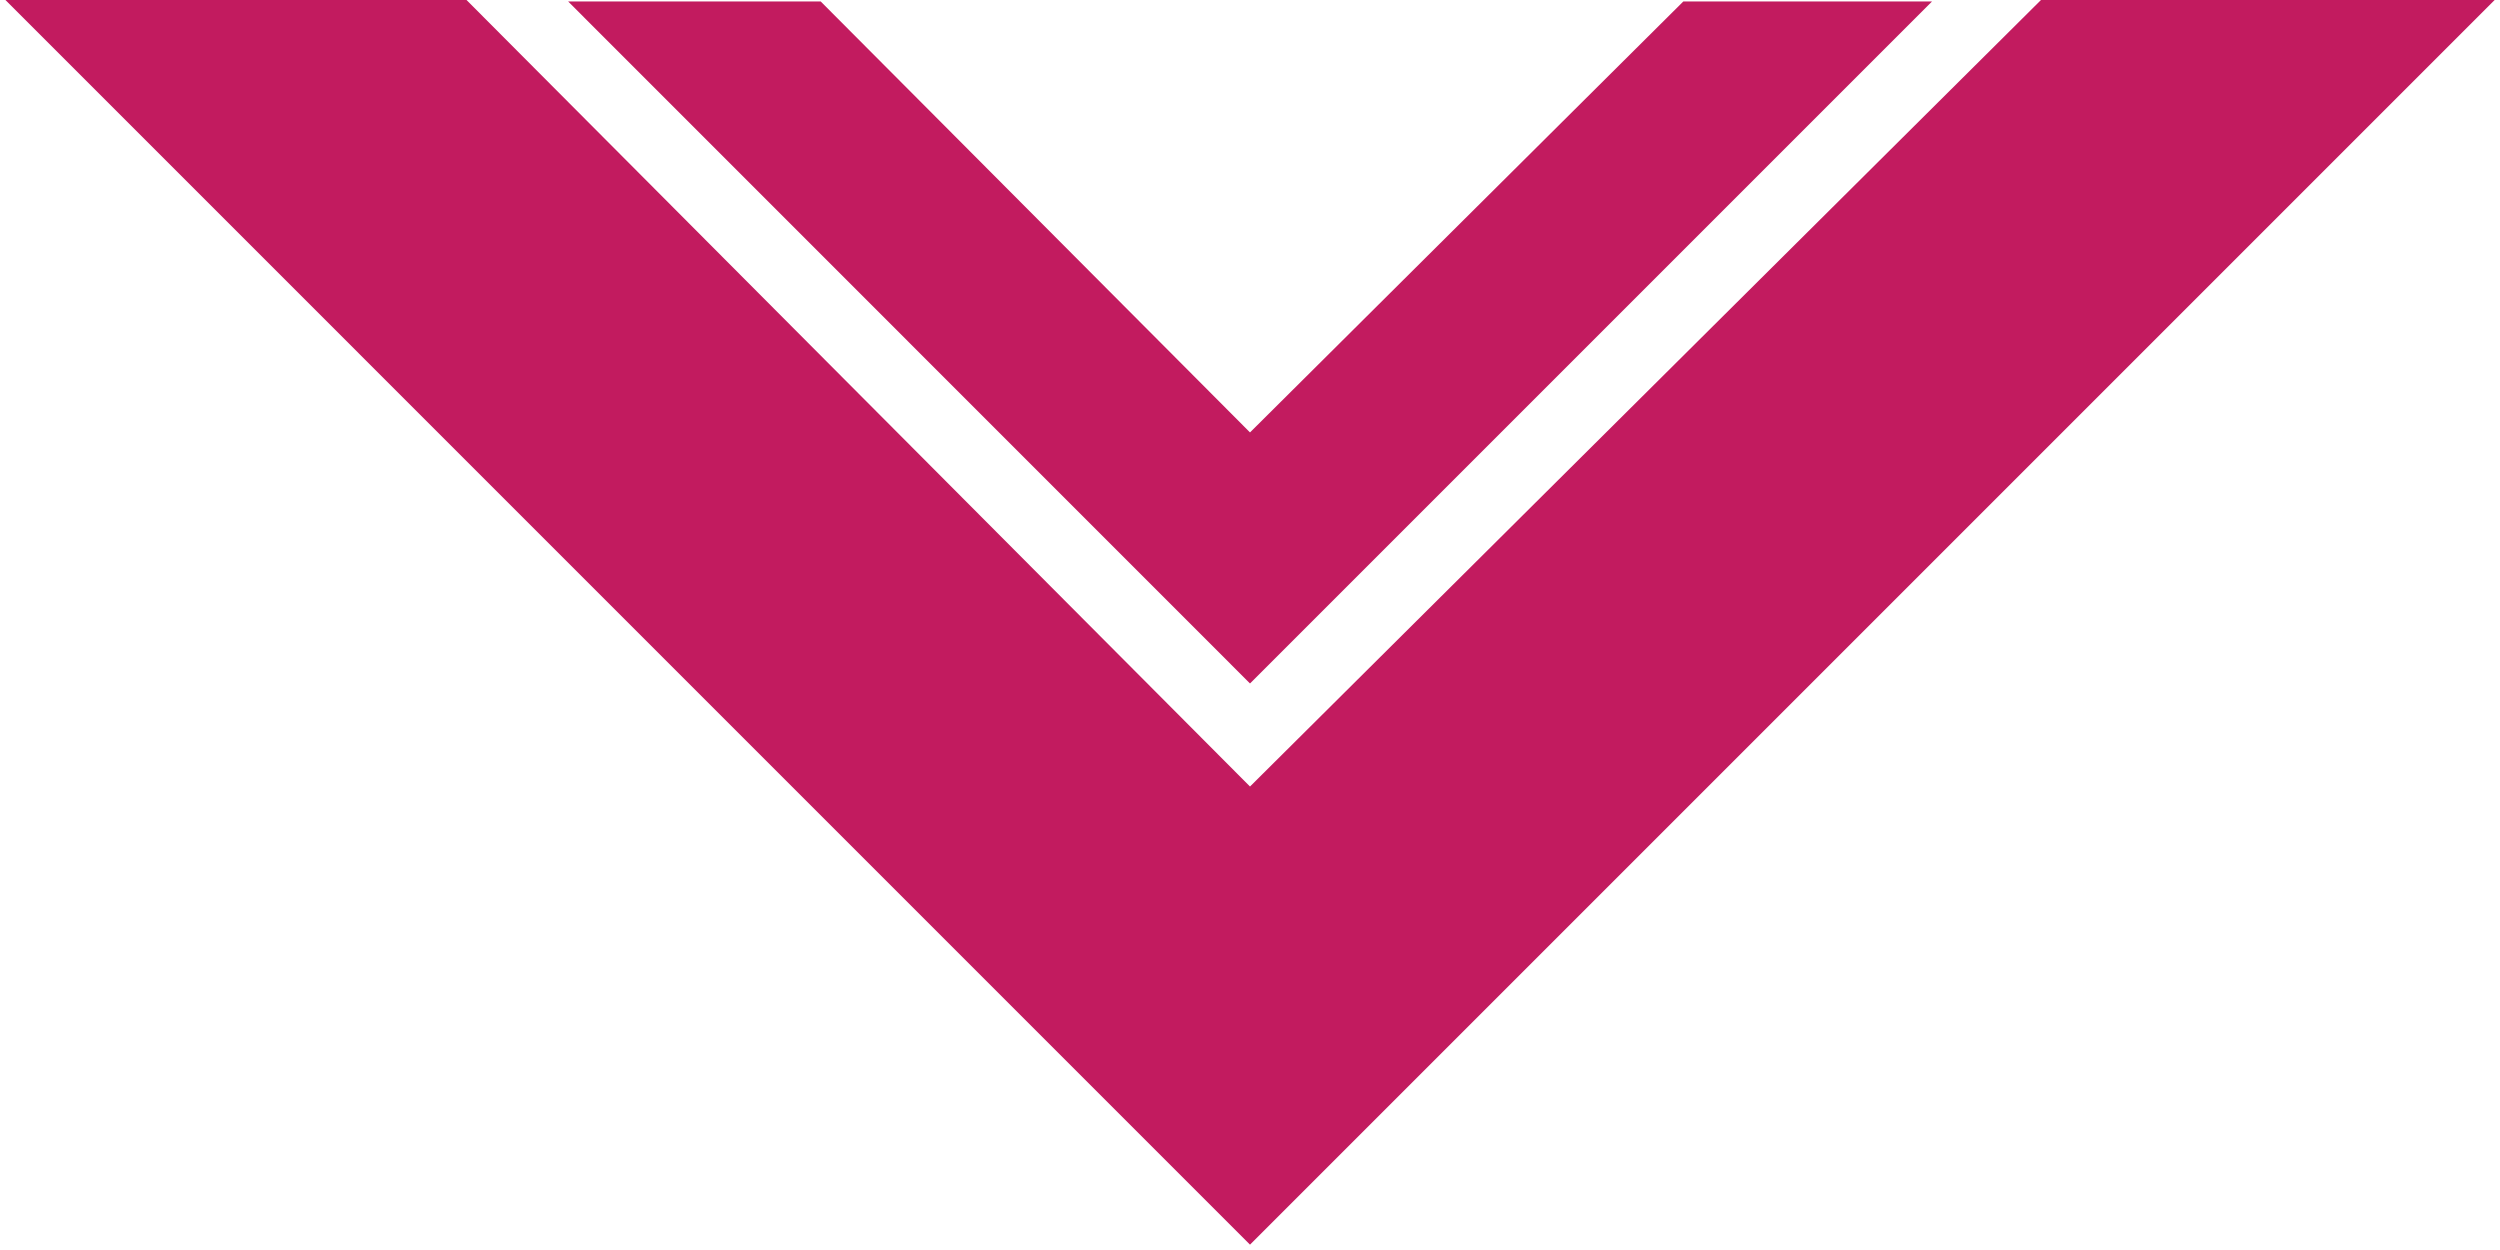 <?xml version="1.0" encoding="utf-8"?>
<!-- Generator: Adobe Illustrator 15.0.2, SVG Export Plug-In . SVG Version: 6.00 Build 0)  -->
<!DOCTYPE svg PUBLIC "-//W3C//DTD SVG 1.1//EN" "http://www.w3.org/Graphics/SVG/1.1/DTD/svg11.dtd">
<svg version="1.1" id="Warstwa_1" xmlns="http://www.w3.org/2000/svg" xmlns:xlink="http://www.w3.org/1999/xlink" x="0px" y="0px"
	 width="36px" height="18px" viewBox="0 0 36 18" enable-background="new 0 0 36 18" xml:space="preserve">
<g>
	<polygon fill="#C21B5F" points="29.39,0 18,11.326 6.718,0 0.078,0 18,17.923 35.923,0 	"/>
	<polygon fill="#C21B5F" points="24.24,0.021 18,6.227 11.818,0.021 8.181,0.021 18,9.842 27.821,0.021 	"/>
</g>
</svg>
